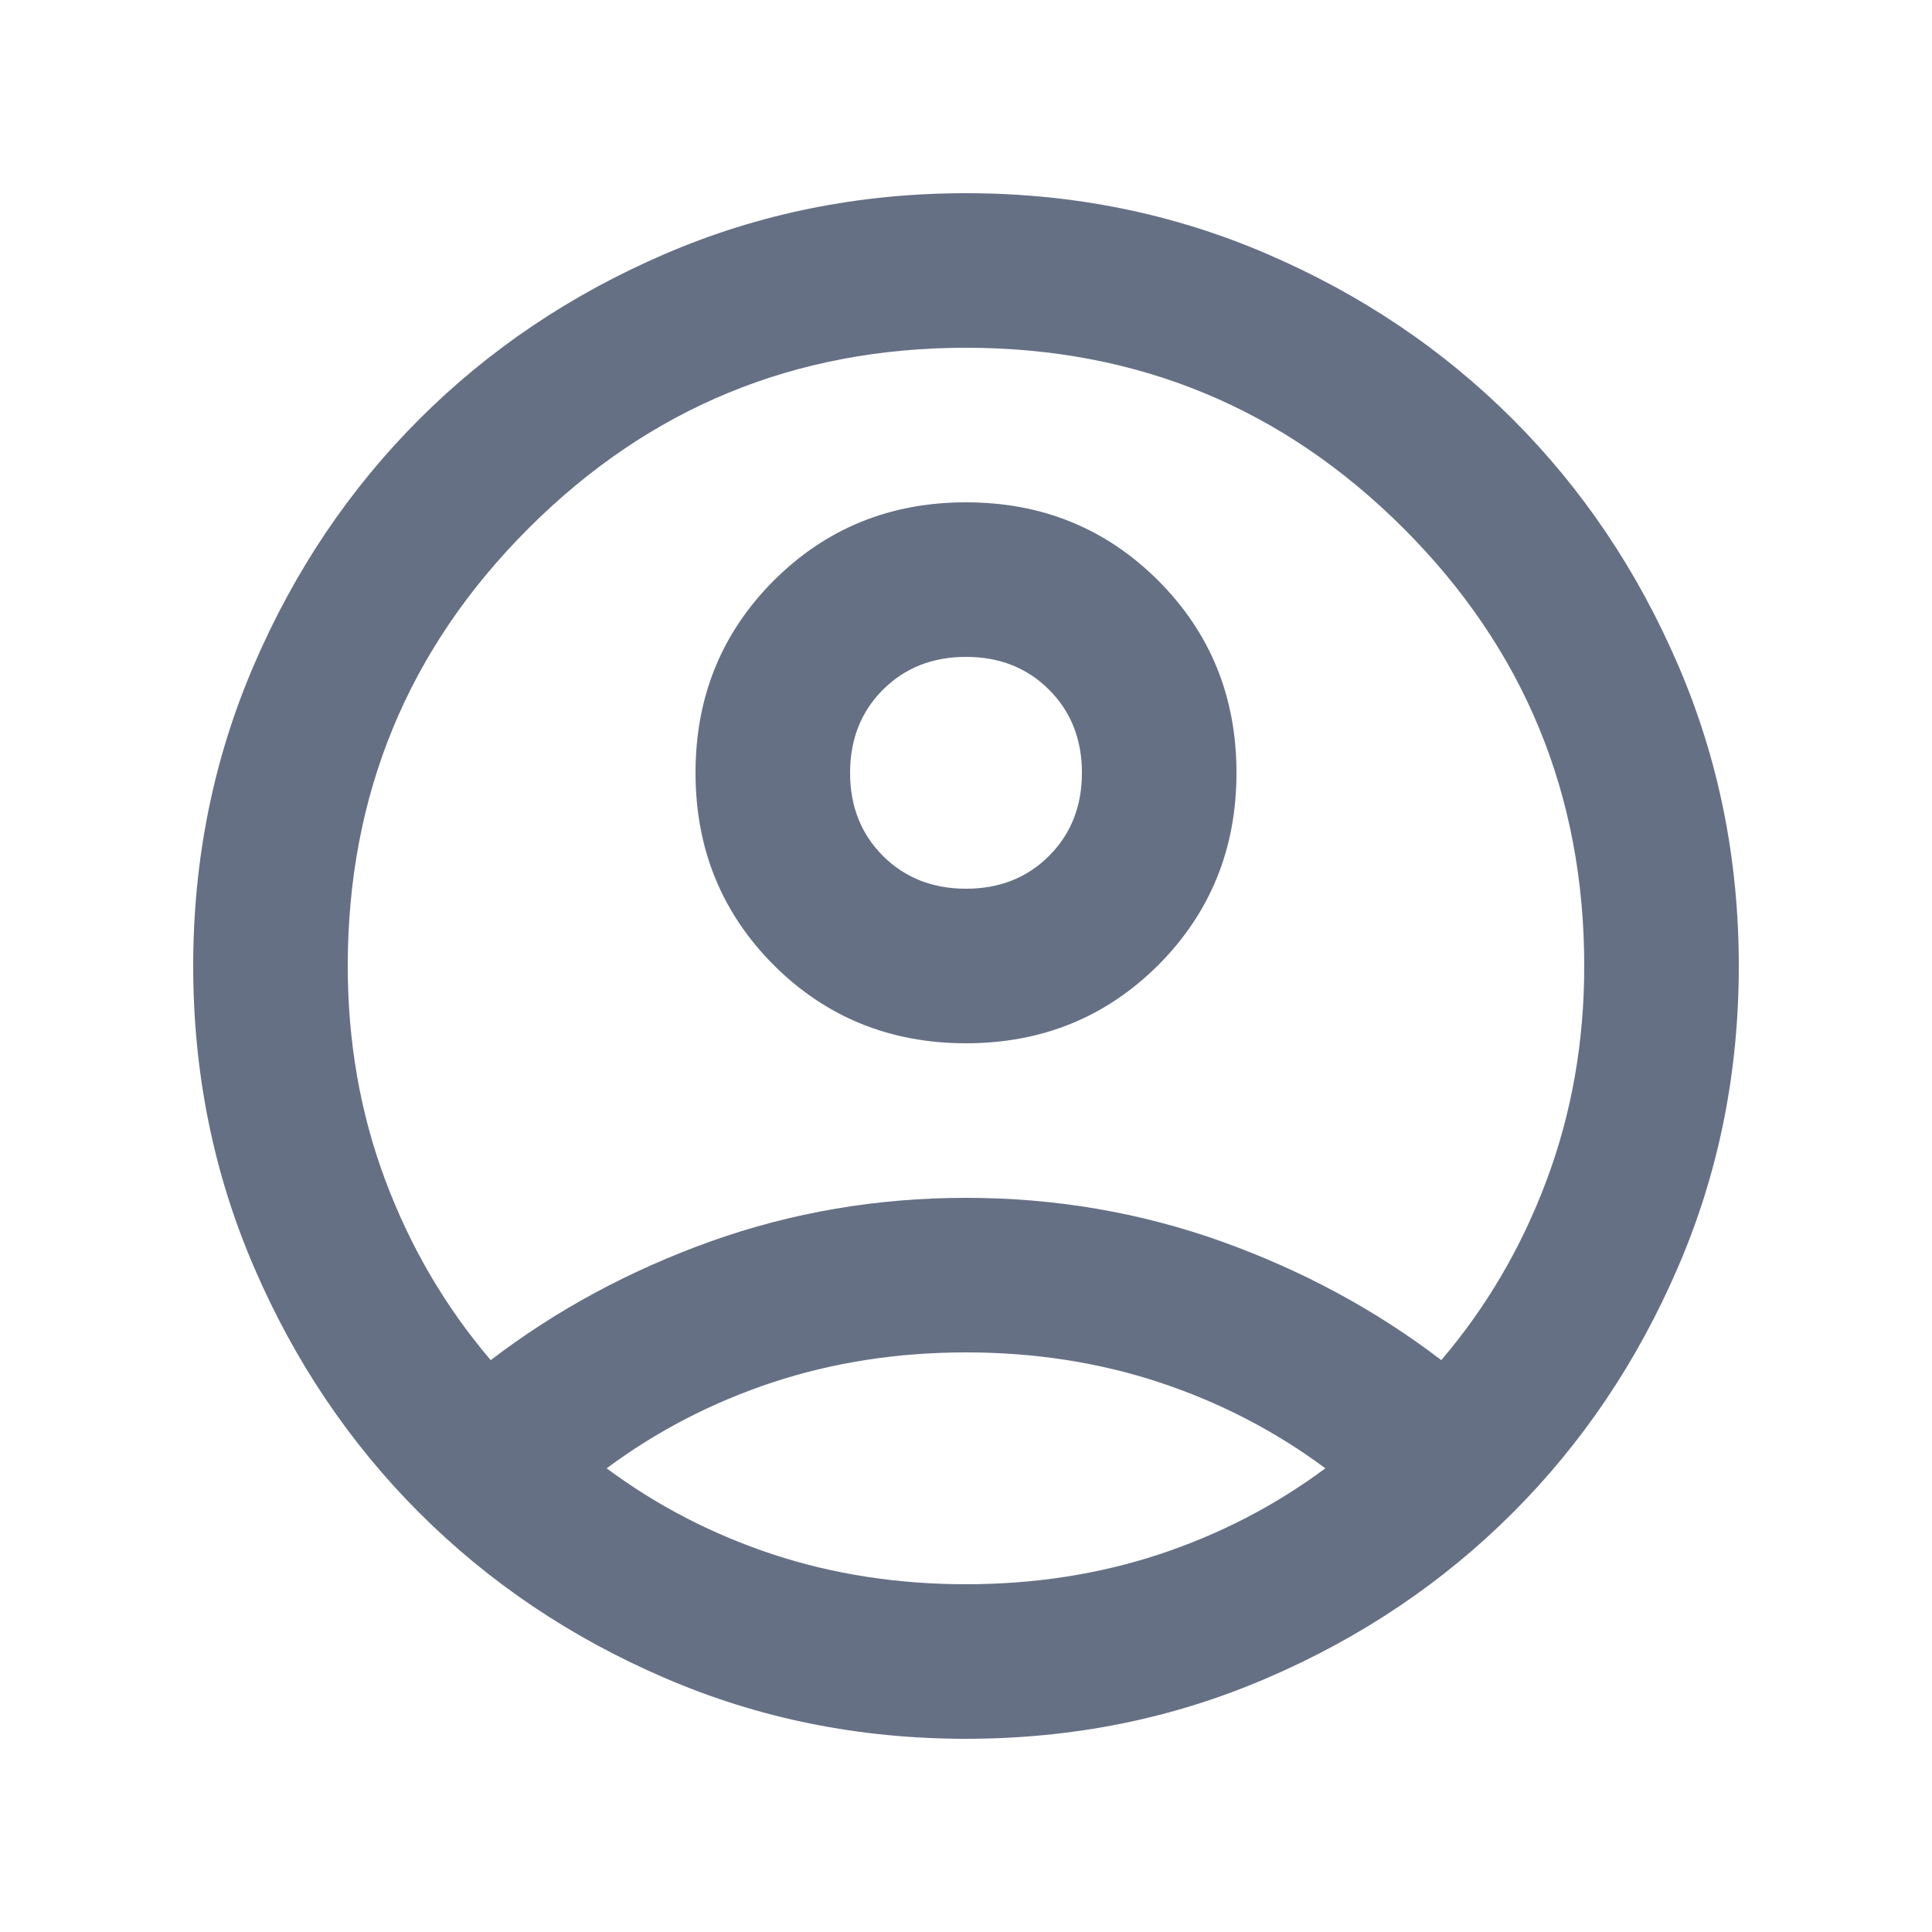 <svg width="25" height="25" viewBox="0 0 25 25" fill="none" xmlns="http://www.w3.org/2000/svg">
<mask id="mask0_152_2878" style="mask-type:alpha" maskUnits="userSpaceOnUse" x="0" y="0" width="25" height="25">
<rect x="0.5" y="0.5" width="24" height="24" fill="#D9D9D9"/>
</mask>
<g mask="url(#mask0_152_2878)">
<path d="M6.35 17.6C7.2 16.95 8.15 16.438 9.2 16.062C10.25 15.688 11.35 15.5 12.5 15.5C13.65 15.5 14.75 15.688 15.8 16.062C16.85 16.438 17.8 16.95 18.65 17.6C19.233 16.917 19.688 16.142 20.012 15.275C20.337 14.408 20.5 13.483 20.5 12.5C20.5 10.283 19.721 8.396 18.163 6.838C16.604 5.279 14.717 4.5 12.5 4.5C10.283 4.5 8.396 5.279 6.838 6.838C5.279 8.396 4.5 10.283 4.5 12.5C4.5 13.483 4.662 14.408 4.987 15.275C5.312 16.142 5.767 16.917 6.35 17.6ZM12.5 13.5C11.517 13.5 10.688 13.162 10.012 12.488C9.338 11.812 9 10.983 9 10C9 9.017 9.338 8.188 10.012 7.513C10.688 6.838 11.517 6.5 12.5 6.5C13.483 6.5 14.312 6.838 14.988 7.513C15.662 8.188 16 9.017 16 10C16 10.983 15.662 11.812 14.988 12.488C14.312 13.162 13.483 13.5 12.5 13.5ZM12.5 22.5C11.117 22.5 9.817 22.238 8.6 21.712C7.383 21.188 6.325 20.475 5.425 19.575C4.525 18.675 3.812 17.617 3.288 16.4C2.763 15.183 2.5 13.883 2.5 12.5C2.5 11.117 2.763 9.817 3.288 8.6C3.812 7.383 4.525 6.325 5.425 5.425C6.325 4.525 7.383 3.812 8.6 3.288C9.817 2.763 11.117 2.5 12.5 2.5C13.883 2.5 15.183 2.763 16.4 3.288C17.617 3.812 18.675 4.525 19.575 5.425C20.475 6.325 21.188 7.383 21.712 8.6C22.238 9.817 22.5 11.117 22.5 12.5C22.5 13.883 22.238 15.183 21.712 16.4C21.188 17.617 20.475 18.675 19.575 19.575C18.675 20.475 17.617 21.188 16.4 21.712C15.183 22.238 13.883 22.5 12.5 22.5ZM12.5 20.5C13.383 20.5 14.217 20.371 15 20.113C15.783 19.854 16.5 19.483 17.15 19C16.5 18.517 15.783 18.146 15 17.887C14.217 17.629 13.383 17.5 12.5 17.5C11.617 17.5 10.783 17.629 10 17.887C9.217 18.146 8.5 18.517 7.85 19C8.5 19.483 9.217 19.854 10 20.113C10.783 20.371 11.617 20.5 12.5 20.5ZM12.5 11.5C12.933 11.5 13.292 11.358 13.575 11.075C13.858 10.792 14 10.433 14 10C14 9.567 13.858 9.208 13.575 8.925C13.292 8.642 12.933 8.5 12.5 8.5C12.067 8.5 11.708 8.642 11.425 8.925C11.142 9.208 11 9.567 11 10C11 10.433 11.142 10.792 11.425 11.075C11.708 11.358 12.067 11.5 12.5 11.5Z" fill="#667085"/>
</g>
</svg>
